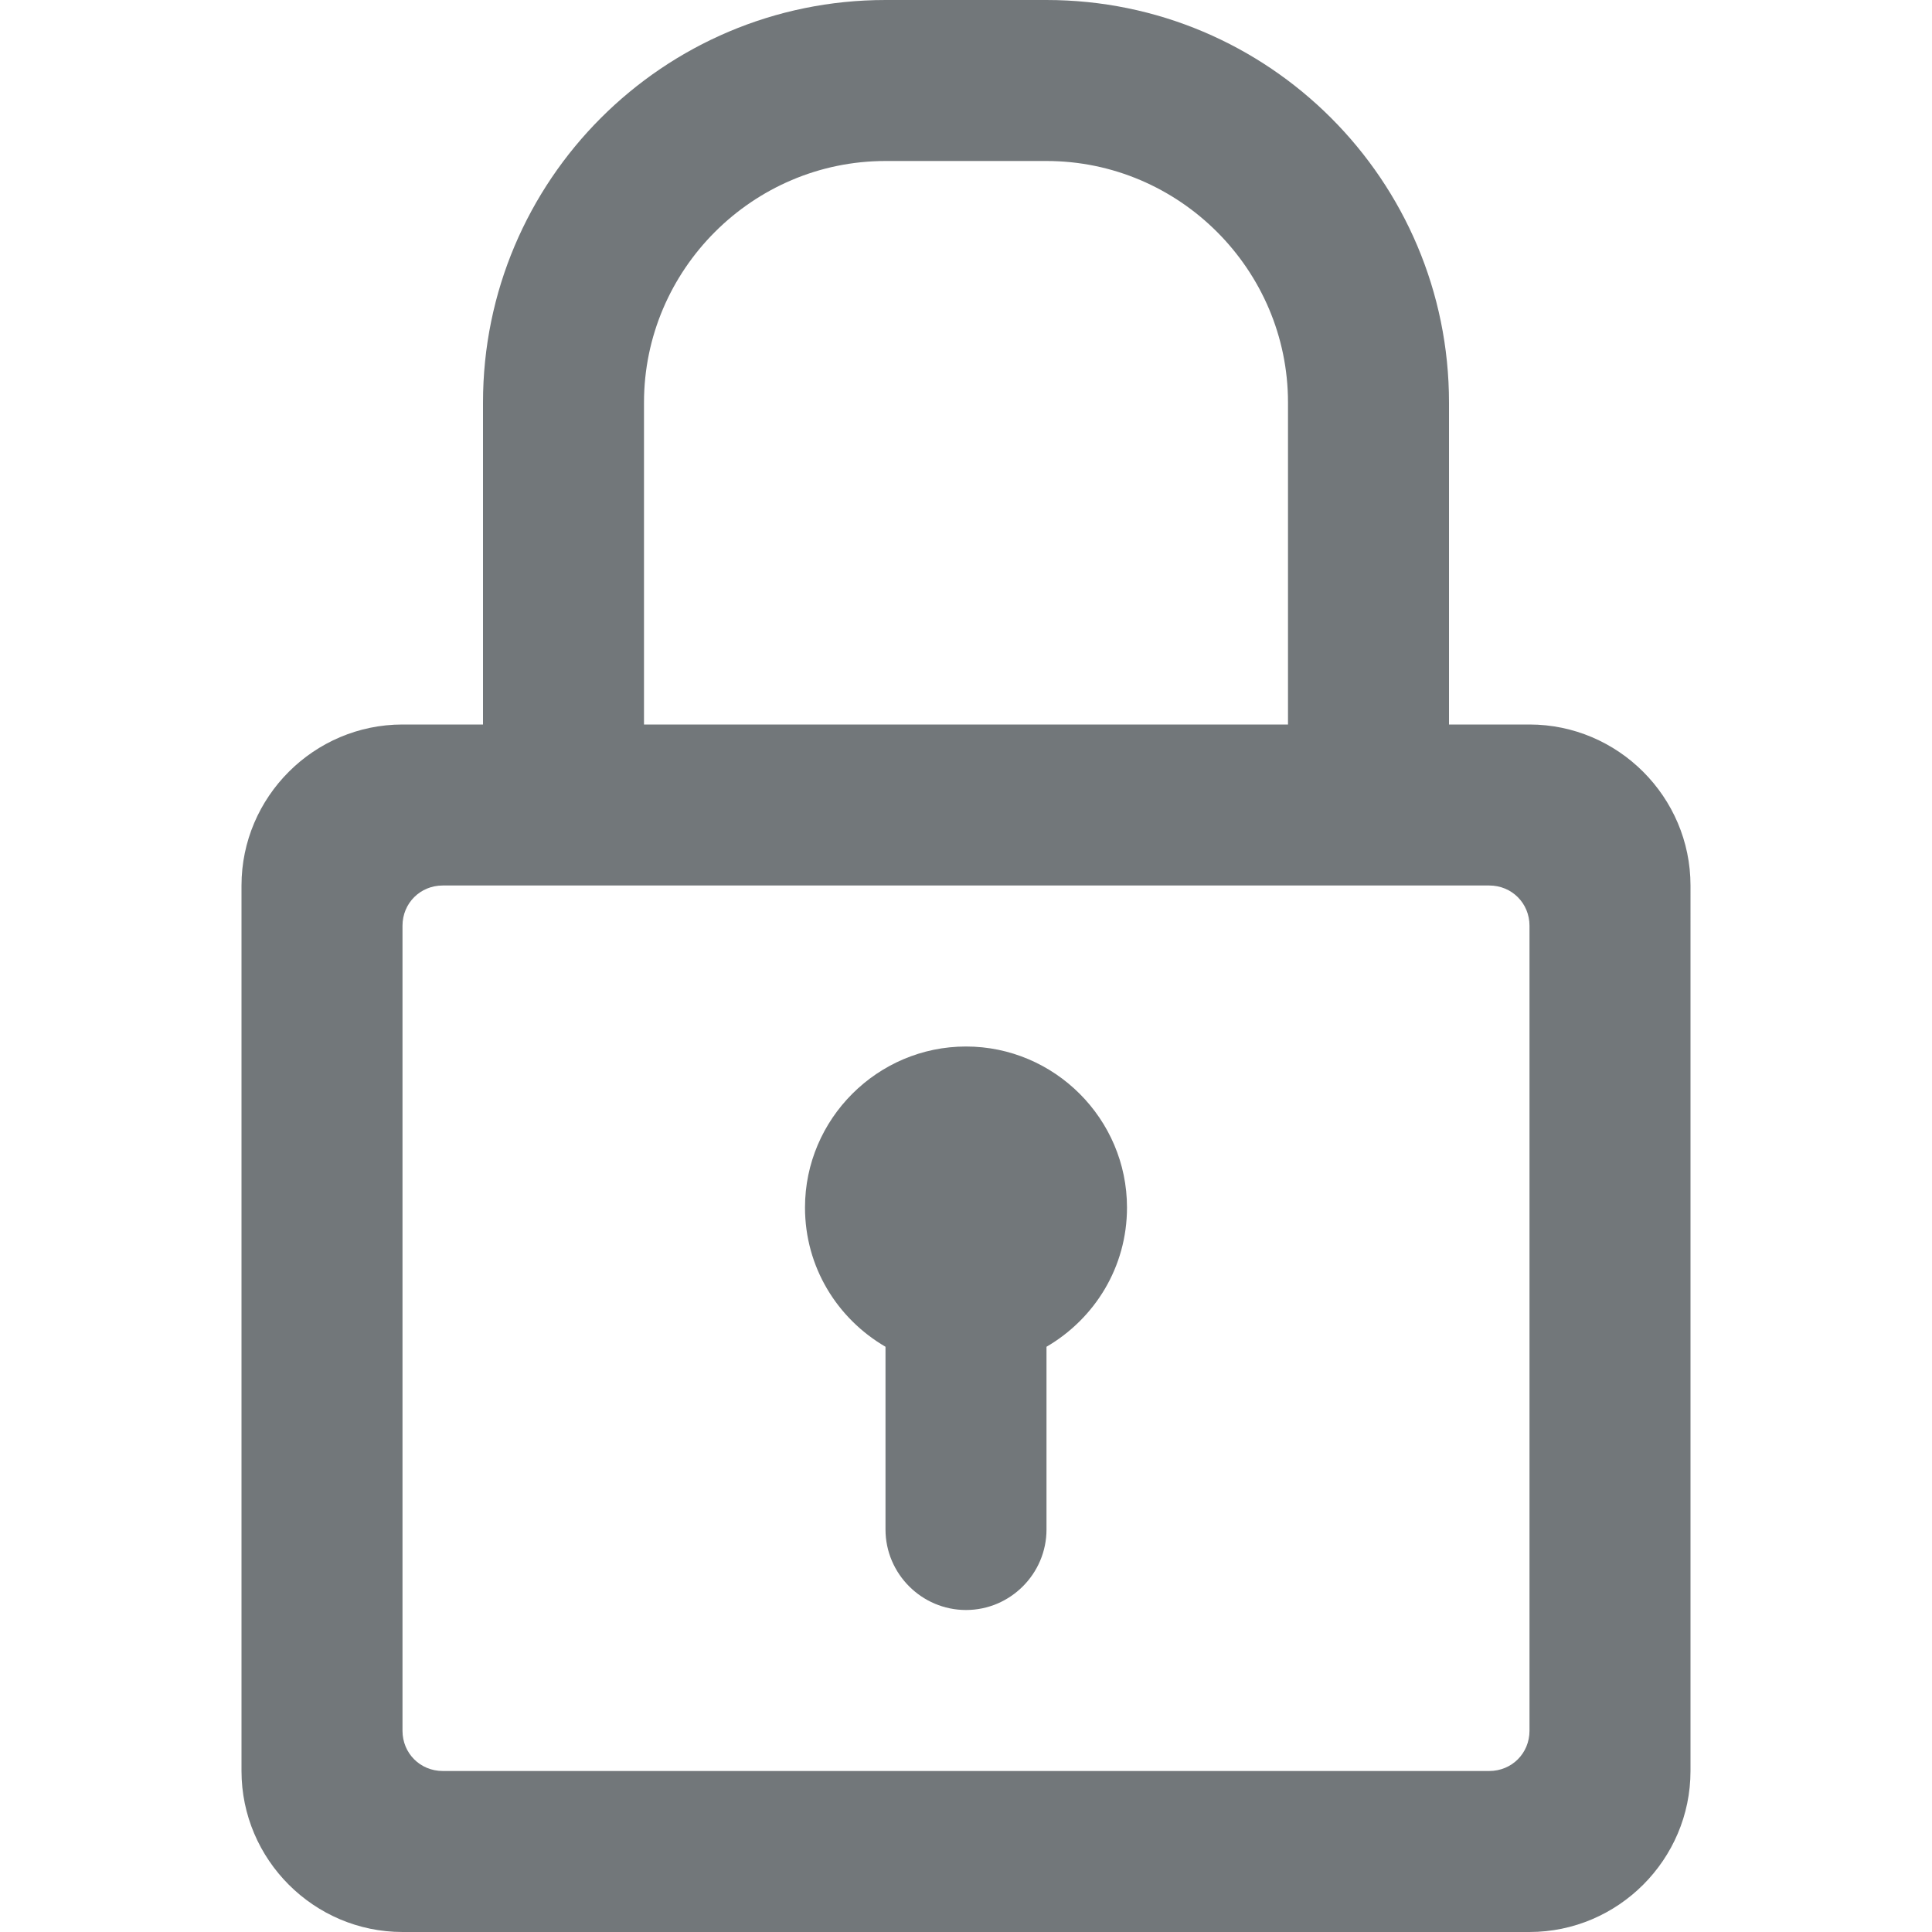 <svg width="24" height="24" xmlns="http://www.w3.org/2000/svg" viewBox="0 0 24 24">
  <path fill="#72777a" d="M14 15c0 .74-.4 1.38-1 1.73V19c0 .55-.45 1-1 1s-1-.45-1-1v-2.27c-.6-.35-1-.99-1-1.73 0-1.1.9-2 2-2s2 .9 2 2z"/>
  <path fill="#72777a" d="M19 9h-1V5c0-2.76-2.24-5-5-5h-2C8.24 0 6 2.24 6 5v4H5c-1.1 0-2 .9-2 2v11c0 1.1.9 2 2 2h14c1.1 0 2-.9 2-2V11c0-1.1-.9-2-2-2zM8 5c0-1.65 1.35-3 3-3h2c1.65 0 3 1.35 3 3v4H8V5zm11 16.5c0 .28-.22.5-.5.5h-13c-.28 0-.5-.22-.5-.5v-10c0-.28.22-.5.5-.5h13c.28 0 .5.22.5.5v10z"/>
</svg>
